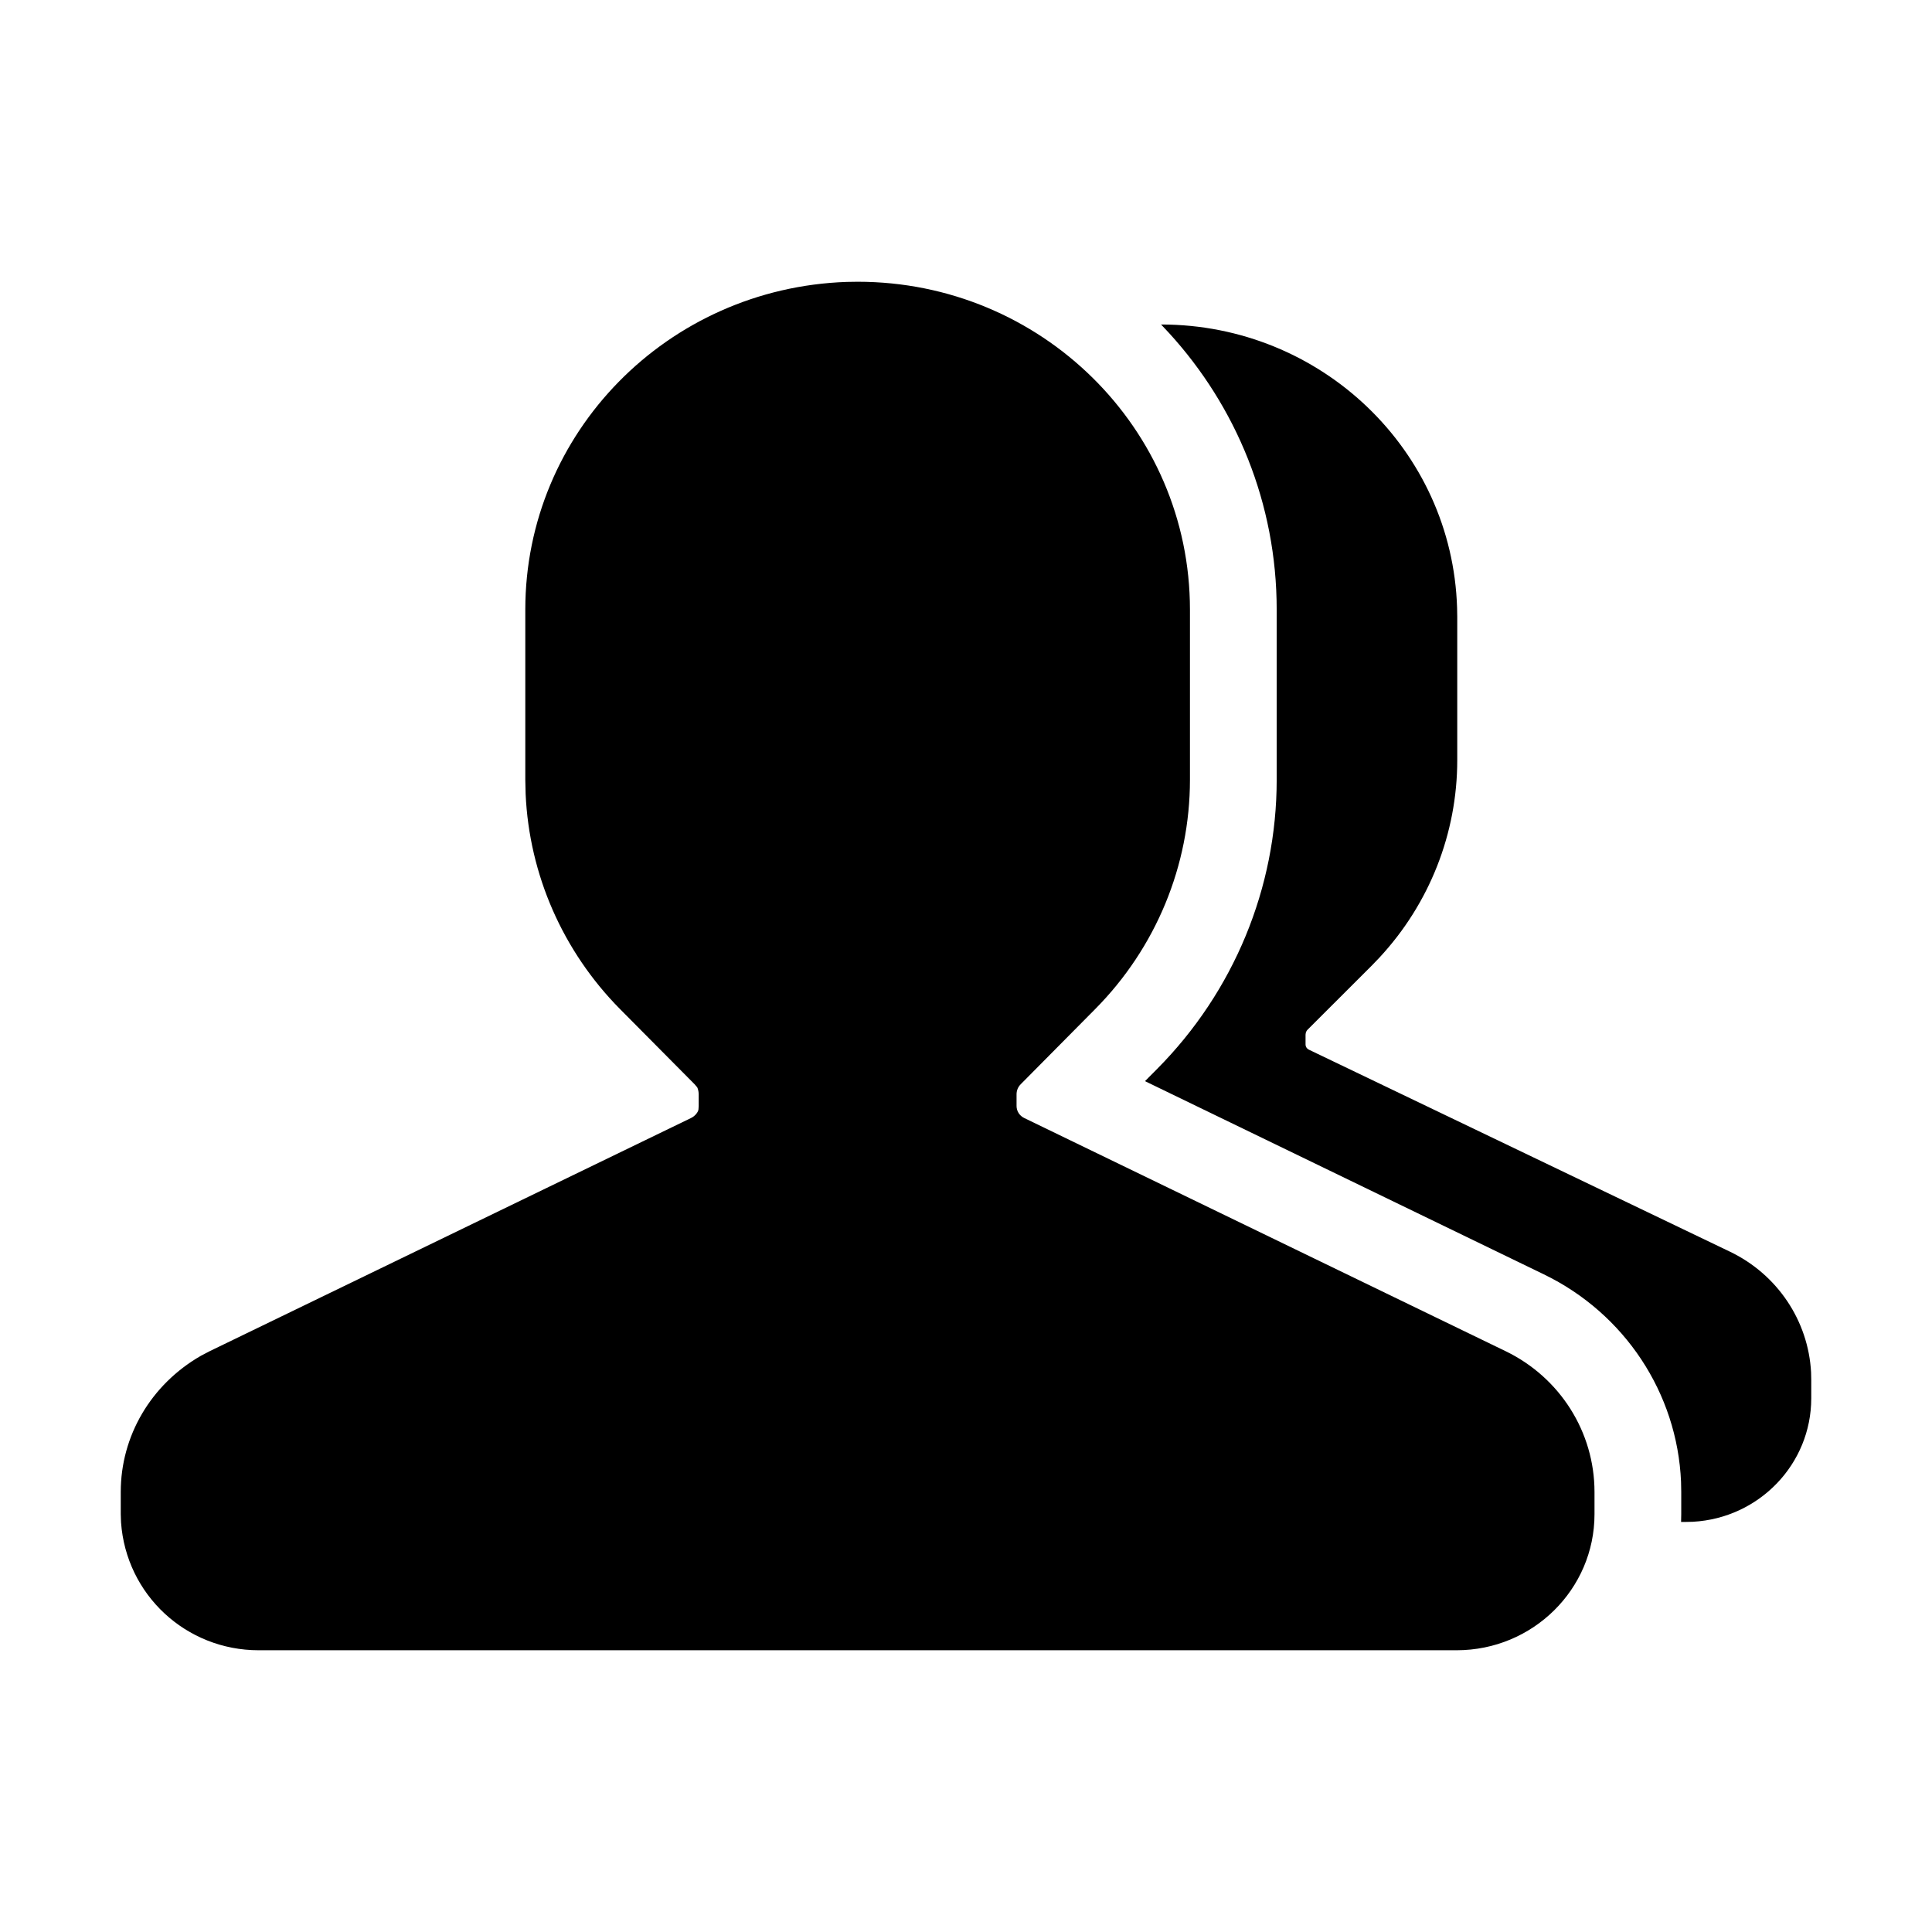 <svg width="1em" height="1em" viewBox="0 0 48 48" xmlns="http://www.w3.org/2000/svg"
     xmlns:xlink="http://www.w3.org/1999/xlink" class="antd-mobile-icon" style="vertical-align: -0.125em;">
    <g id="TeamFill-TeamFill" stroke="none" stroke-width="1" fill="none" fill-rule="evenodd">
        <g id="TeamFill-编组">
            <rect id="TeamFill-矩形" fill="#FFFFFF" opacity="0" x="0" y="0" width="48" height="48">
            </rect>
            <path d="M21.308,7 L21.308,7 C25.867,7 29.564,10.647 29.564,15.146 L29.564,19.374 L29.564,19.374 C29.564,21.503 28.719,23.547 27.211,25.069 L25.359,26.938 L25.359,26.938 C25.293,27.004 25.256,27.093 25.256,27.186 L25.256,27.478 C25.256,27.605 25.33,27.72 25.445,27.776 L37.407,33.57 L37.407,33.57 C38.759,34.224 39.615,35.581 39.615,37.067 L39.615,37.619 L39.615,37.619 C39.615,39.486 38.081,41 36.189,41 L6.426,41 C4.625,41 3.135,39.624 3.007,37.822 L3,37.619 L3,37.067 C3,35.679 3.748,34.397 4.995,33.682 L5.209,33.57 L17.17,27.776 C17.275,27.725 17.345,27.626 17.353,27.566 L17.359,27.478 L17.359,27.186 C17.359,27.106 17.332,27.03 17.321,27.013 L17.257,26.938 L15.404,25.07 L15.404,25.07 C13.983,23.633 13.148,21.73 13.059,19.724 L13.051,19.374 L13.051,15.146 C13.051,10.754 16.581,7.156 21.037,7.004 L21.308,7 Z M28.846,8.062 L28.846,8.062 C32.823,8.062 36.08,11.18 36.201,15.102 L36.205,15.323 L36.205,18.887 L36.205,18.886 C36.205,20.702 35.516,22.451 34.273,23.79 L34.084,23.987 L32.488,25.581 L32.488,25.581 C32.466,25.603 32.45,25.631 32.442,25.661 L32.436,25.706 L32.436,25.951 C32.436,25.992 32.454,26.029 32.484,26.056 L32.517,26.078 L42.981,31.098 L42.981,31.098 C44.156,31.662 44.928,32.811 44.996,34.099 L45,34.283 L45,34.741 L45,34.74 C45,36.371 43.708,37.718 42.058,37.808 L41.887,37.812 L41.766,37.812 L41.766,37.812 C41.769,37.748 41.77,37.684 41.77,37.619 L41.77,37.067 L41.765,36.812 L41.765,36.812 C41.67,34.609 40.363,32.633 38.357,31.661 L28.447,26.861 L28.752,26.554 L28.752,26.554 C30.654,24.635 31.719,22.058 31.719,19.373 L31.719,15.146 C31.719,12.505 30.708,10.096 29.048,8.277 L28.846,8.062 L28.846,8.062 Z"
                  id="TeamFill-形状" fill="currentColor" fill-rule="nonzero">
            </path>
        </g>
    </g>
</svg>
        